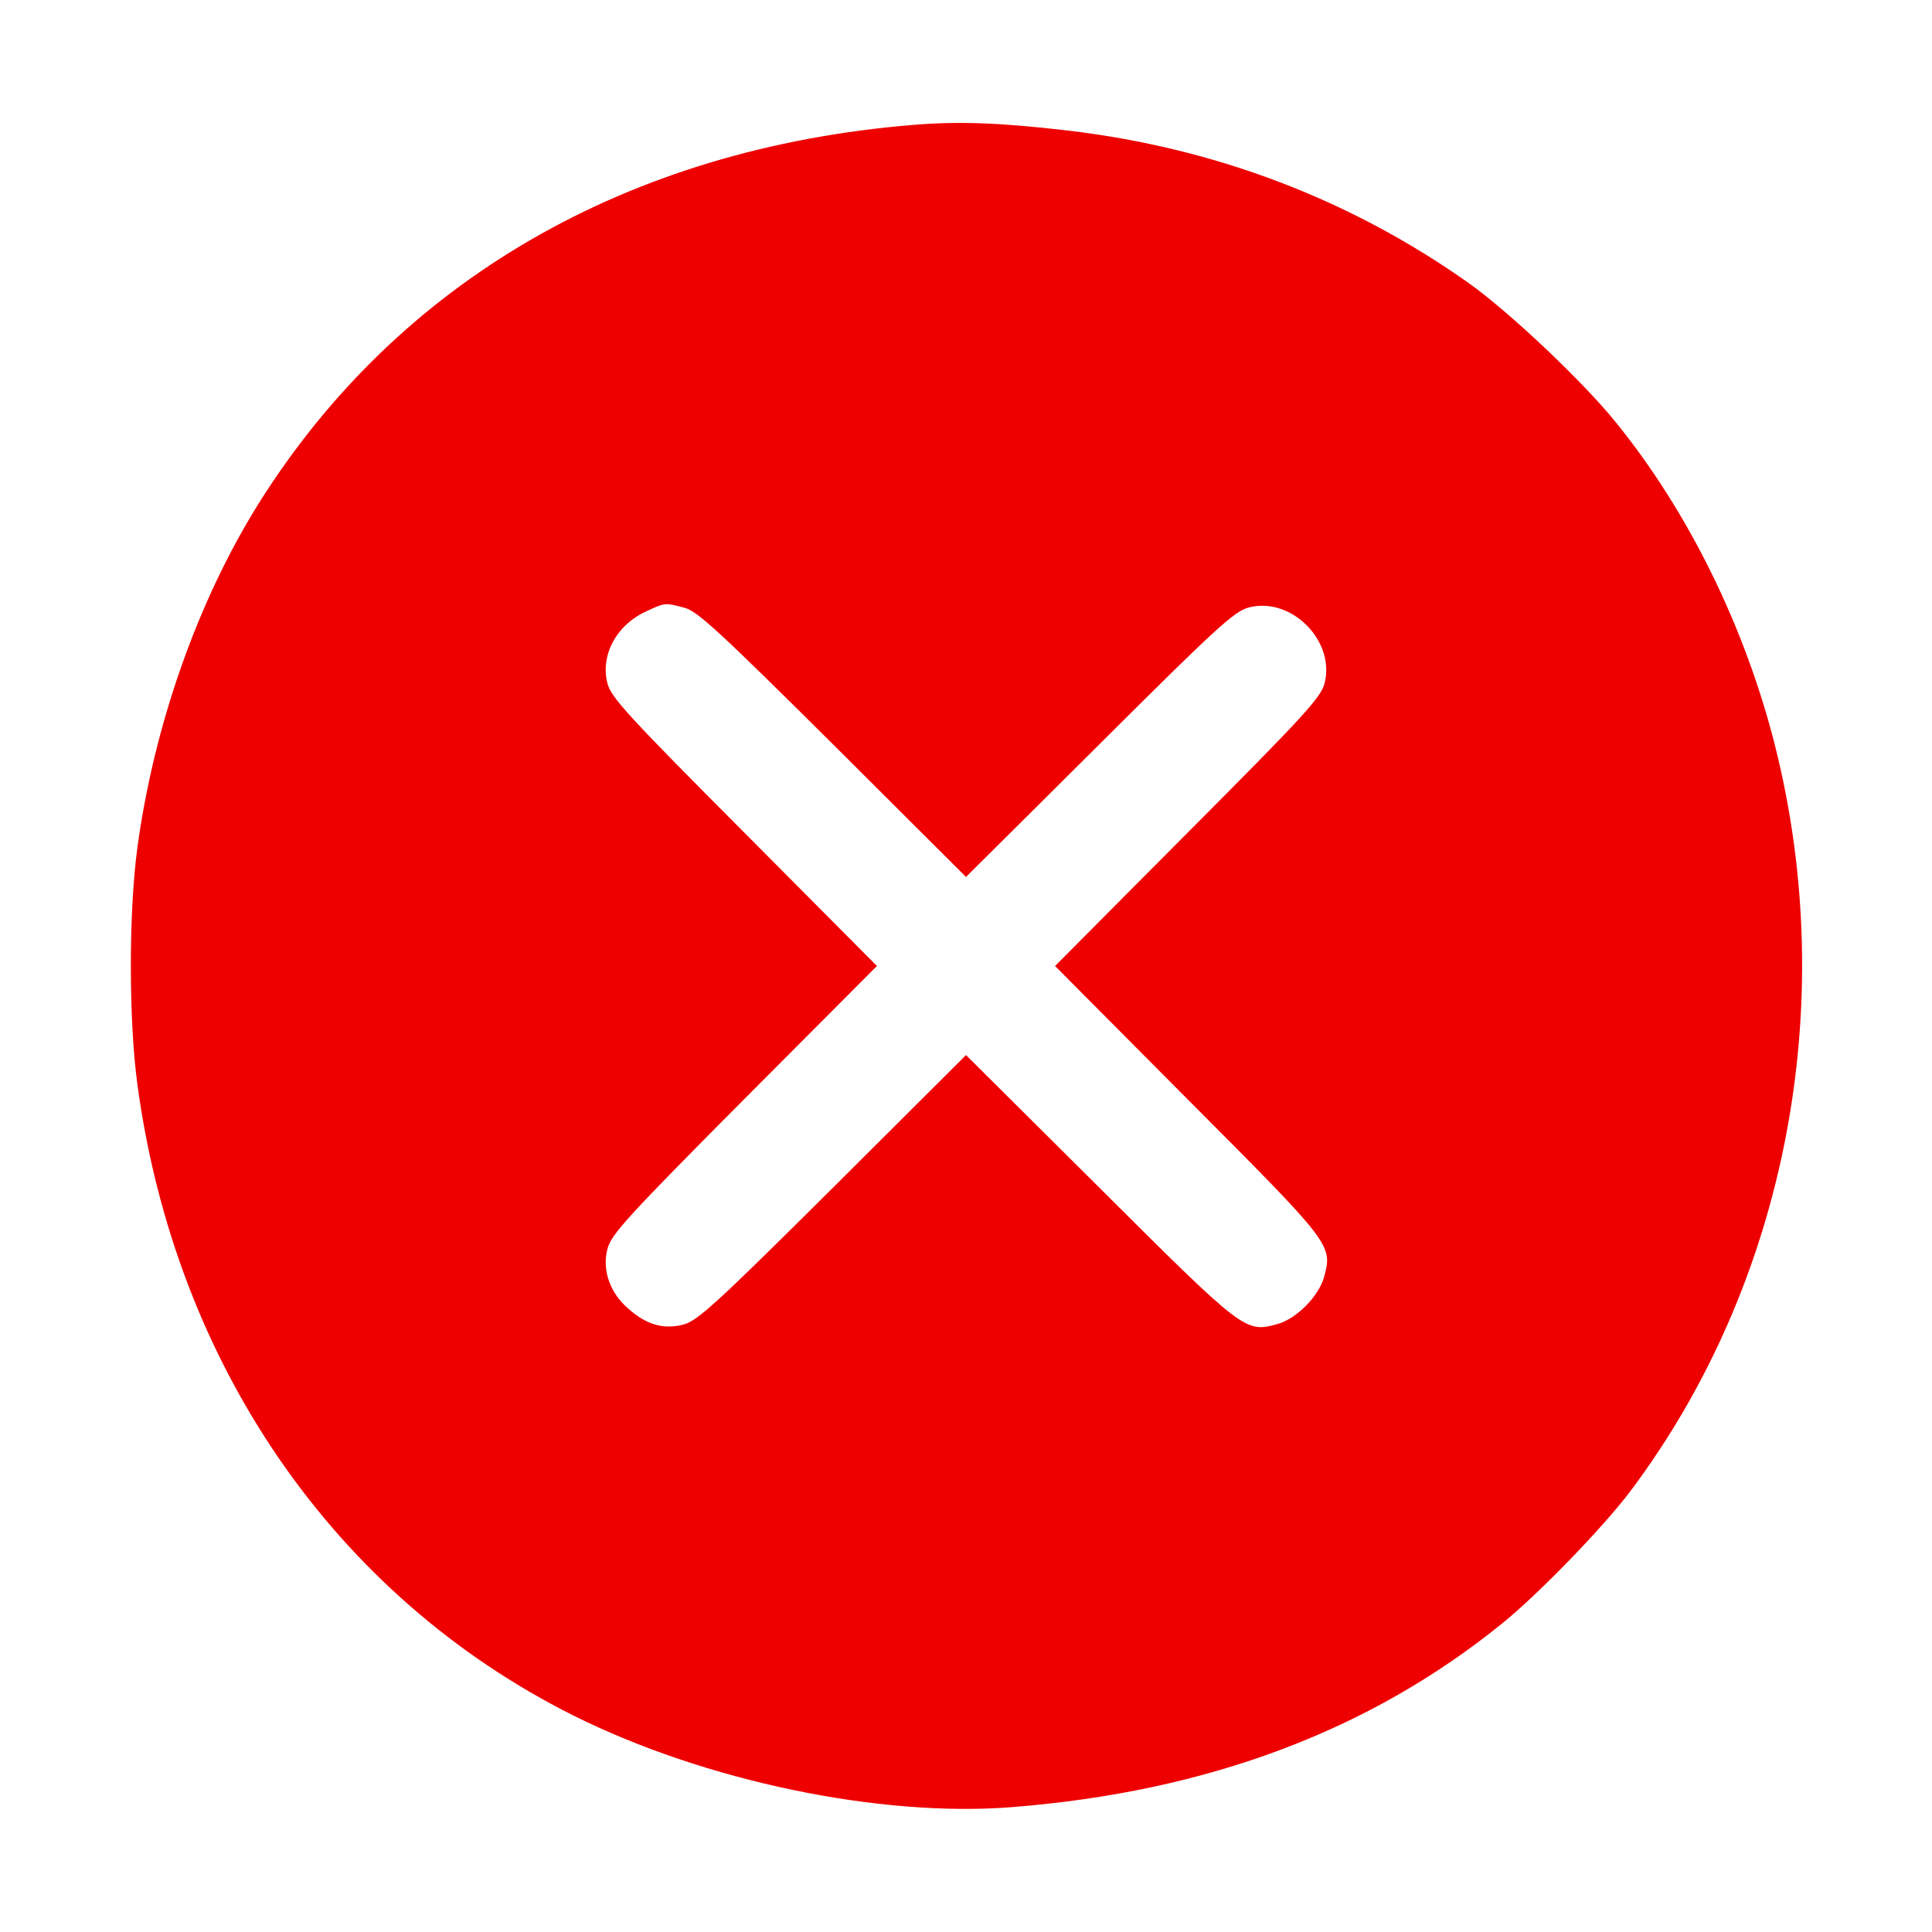 <?xml version="1.0" standalone="no"?>
<!DOCTYPE svg PUBLIC "-//W3C//DTD SVG 20010904//EN"
 "http://www.w3.org/TR/2001/REC-SVG-20010904/DTD/svg10.dtd">
<svg version="1.0" xmlns="http://www.w3.org/2000/svg"
 width="512pt" height="512pt" viewBox="0 0 512 512"
 preserveAspectRatio="xMidYMid meet">

<g transform="translate(0,512) scale(0.1,-0.1)"
fill="#e00" stroke="none">
<path d="M2420 4789 c-757 -62 -1365 -414 -1735 -1004 -161 -258 -277 -587
-321 -912 -23 -171 -23 -455 0 -626 100 -743 524 -1357 1155 -1673 348 -174
813 -271 1164 -243 517 41 946 202 1297 486 98 79 271 258 342 353 411 548
554 1285 383 1970 -79 315 -229 622 -423 861 -87 108 -283 293 -390 369 -314
222 -672 358 -1062 404 -179 21 -290 25 -410 15z m-605 -1280 c34 -9 97 -68
393 -362 l352 -351 353 351 c312 311 357 352 396 363 113 30 231 -89 201 -202
-11 -38 -55 -86 -363 -395 l-351 -353 351 -353 c383 -384 385 -386 362 -471
-14 -51 -73 -111 -124 -125 -85 -23 -87 -22 -472 362 l-353 351 -352 -351
c-310 -308 -358 -352 -396 -363 -53 -14 -99 -1 -147 42 -49 42 -70 103 -55
159 11 39 52 84 363 397 l351 352 -351 353 c-308 309 -352 357 -363 395 -20
76 24 157 105 193 47 22 49 22 100 8z"/>
</g>
</svg>

